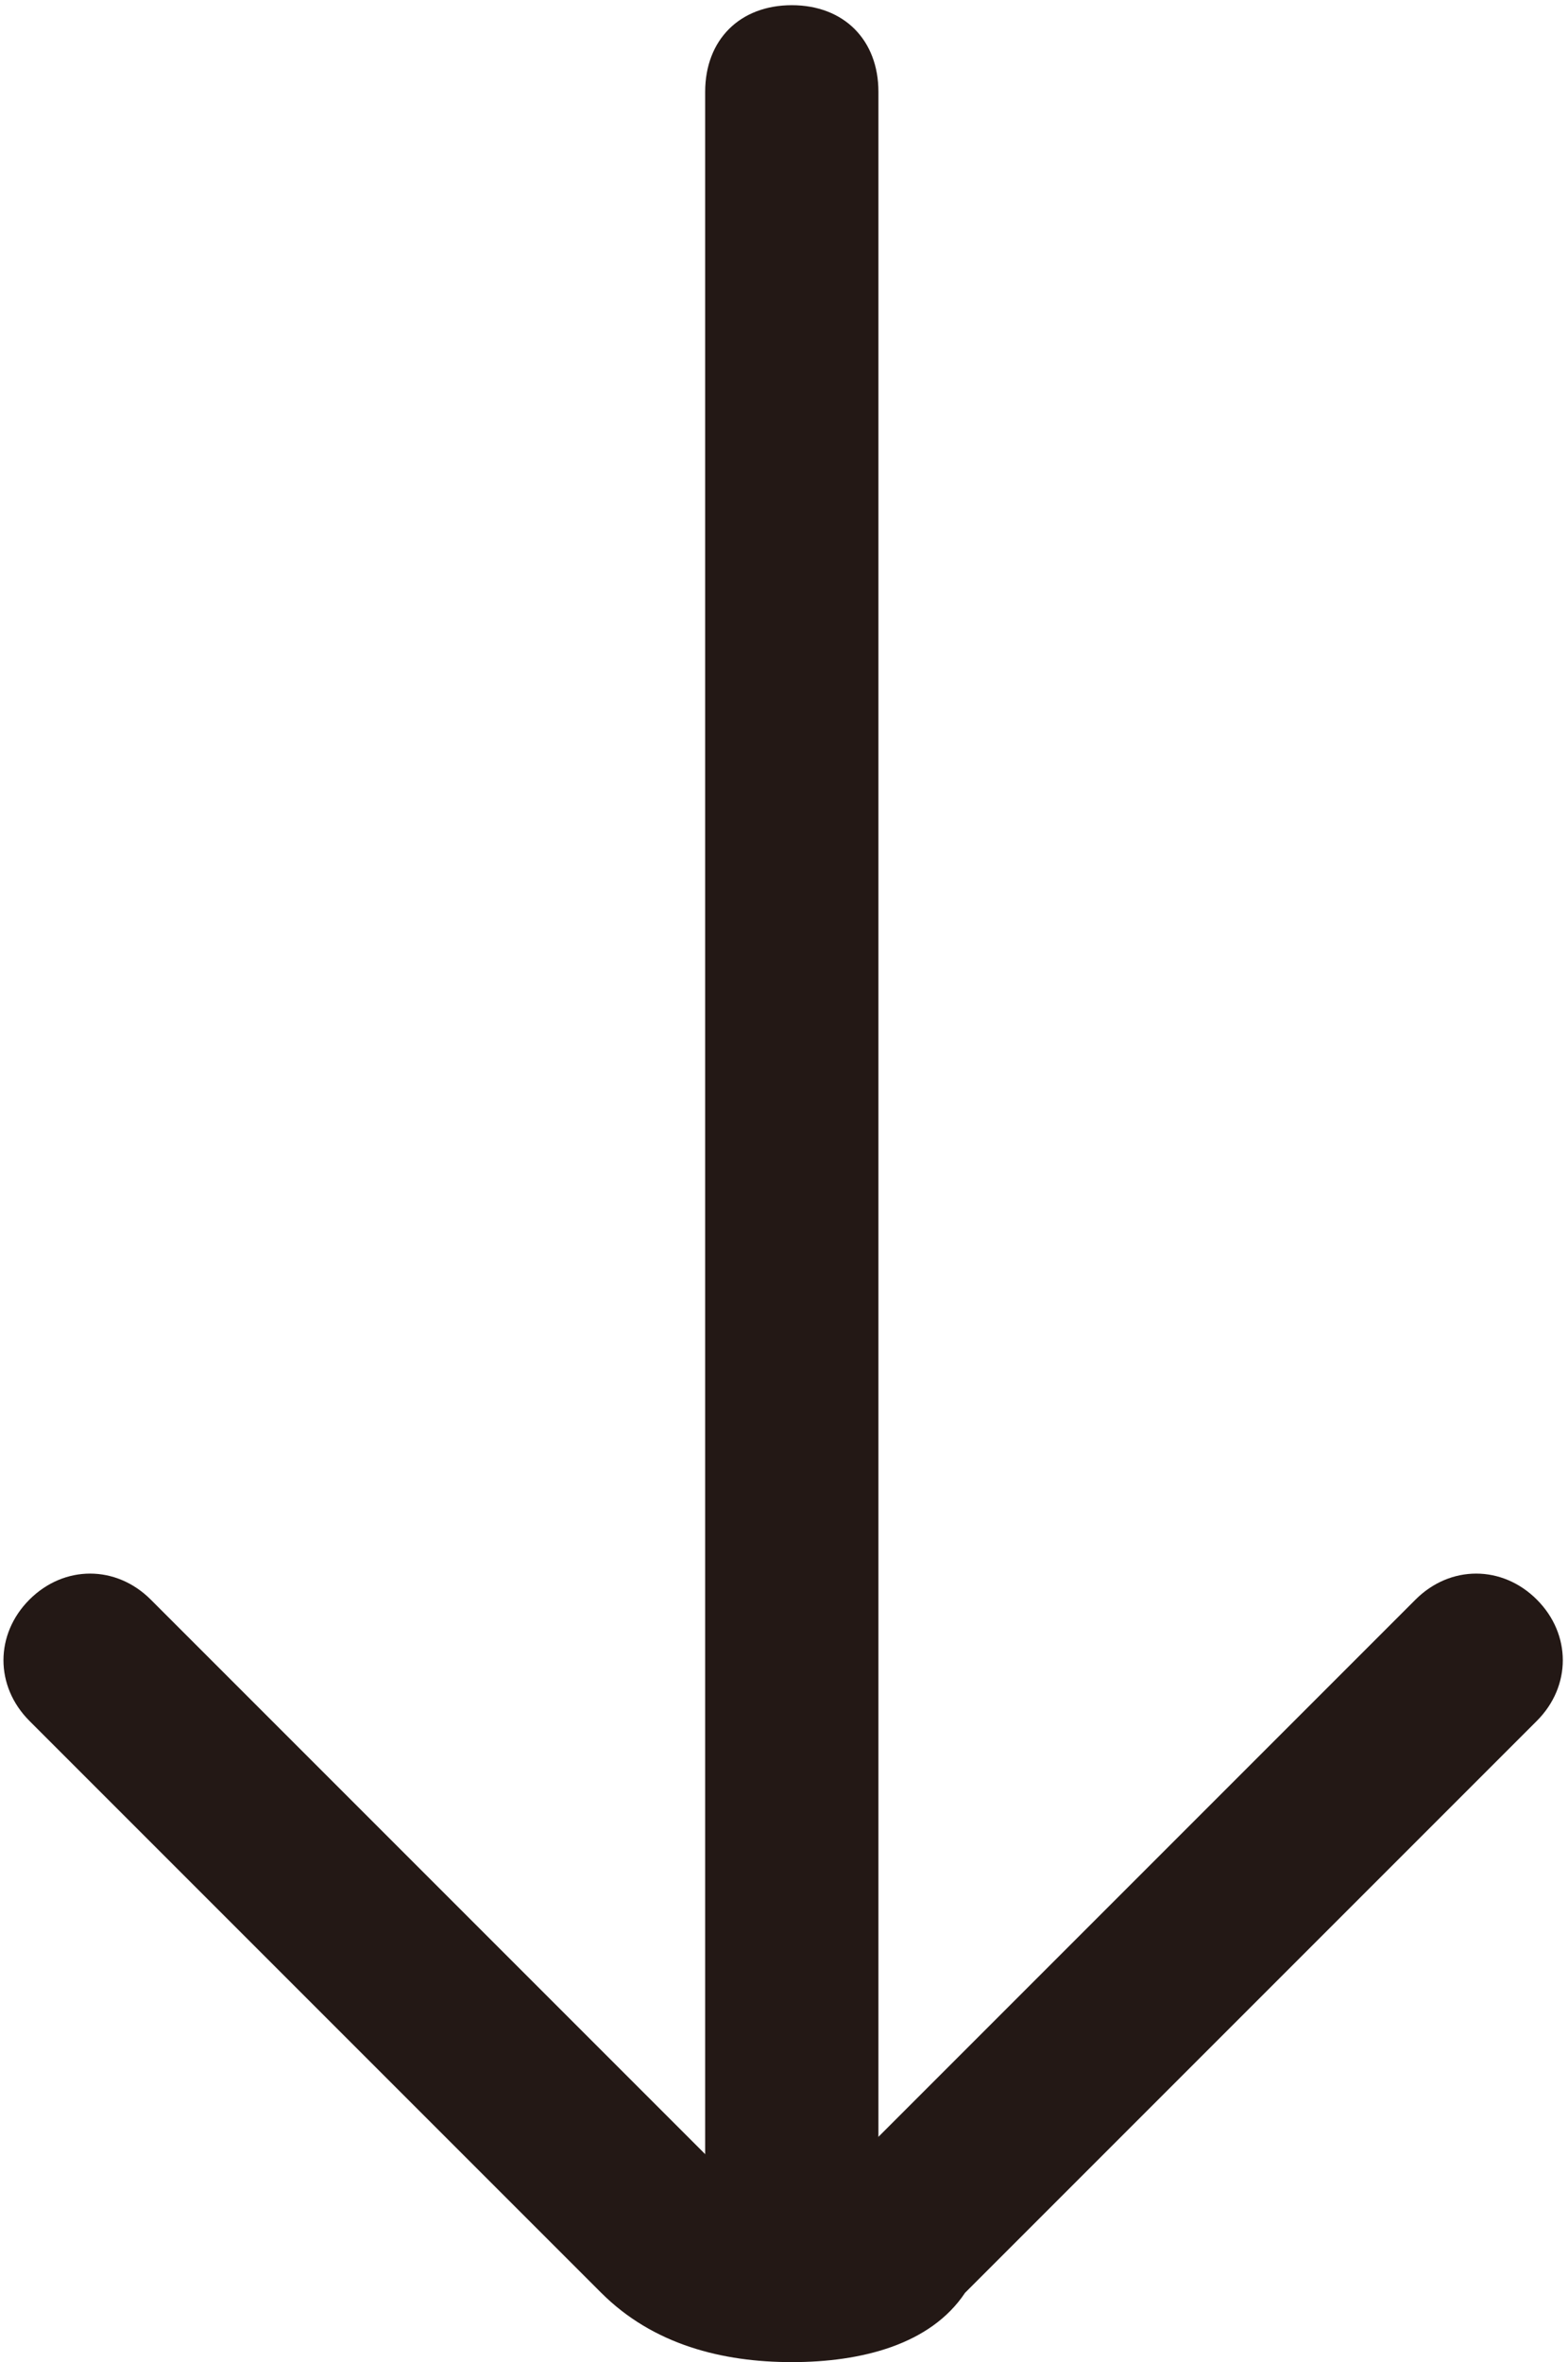 <svg version="1.1" id="图层_1" xmlns="http://www.w3.org/2000/svg" xmlns:xlink="http://www.w3.org/1999/xlink" x="0px" y="0px" enable-background="new 0 0 40 40" xml:space="preserve" viewBox="15.43 12.87 9.05 13.63">
<g>
	<g>
		<g>
			<g>
				<path fill="#231815" d="M20,26.5c-0.4,0-0.8-0.1-1.1-0.4l-3.3-3.3c-0.2-0.2-0.2-0.5,0-0.7s0.5-0.2,0.7,0l3.3,3.3      c0.2,0.2,0.5,0.2,0.7,0l3.3-3.3c0.2-0.2,0.5-0.2,0.7,0s0.2,0.5,0,0.7l-3.3,3.3C20.8,26.4,20.4,26.5,20,26.5z"/>
			</g>
			<g>
				<path fill="#231815" d="M20,25.9c-0.3,0-0.5-0.2-0.5-0.5v-12c0-0.3,0.2-0.5,0.5-0.5s0.5,0.2,0.5,0.5v12      C20.5,25.7,20.3,25.9,20,25.9z"/>
			</g>
		</g>
	</g>
</g>
</svg>